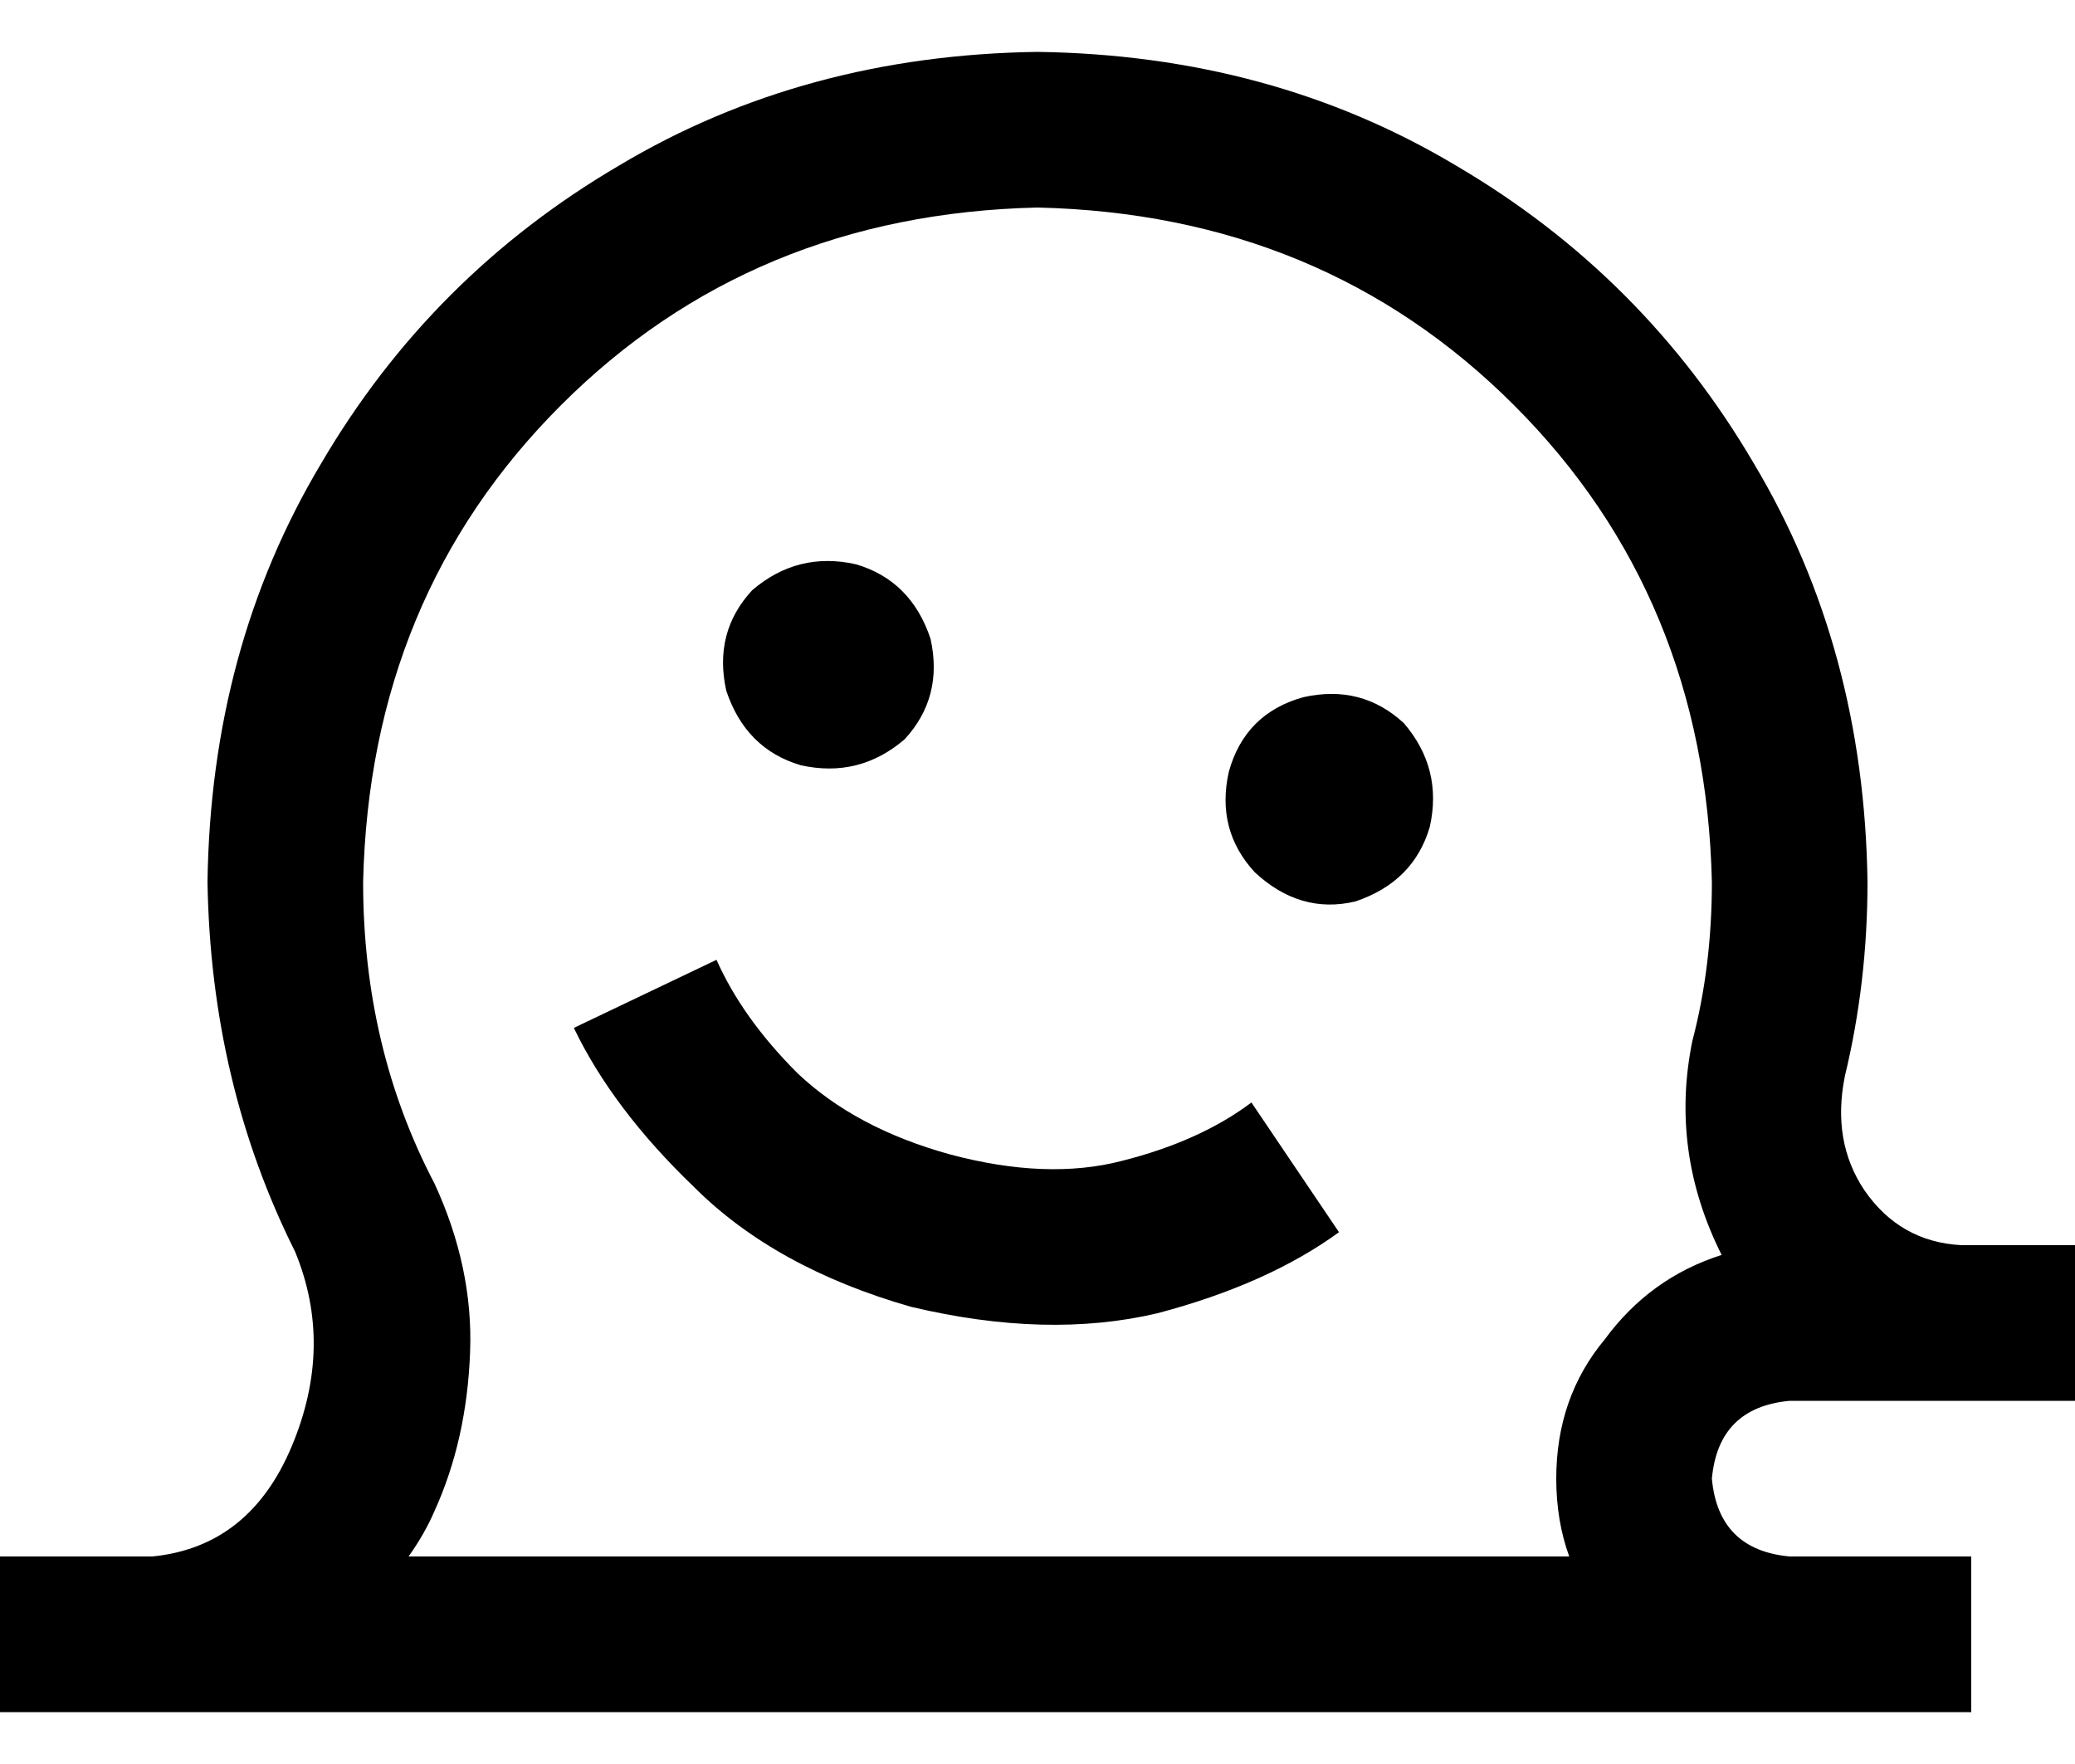 <svg viewBox="0 0 20 17" xmlns="http://www.w3.org/2000/svg">
<path d="M16.5 8.5C16.458 6.667 15.823 5.135 14.594 3.906C13.365 2.677 11.833 2.042 10 2C8.167 2.042 6.635 2.677 5.406 3.906C4.177 5.135 3.542 6.667 3.5 8.5C3.5 9.562 3.729 10.531 4.188 11.406C4.438 11.948 4.552 12.49 4.531 13.031C4.51 13.594 4.396 14.104 4.188 14.562C4.125 14.708 4.042 14.854 3.938 15H10H15.125C15.042 14.771 15 14.521 15 14.25C15 13.729 15.156 13.281 15.469 12.906C15.76 12.51 16.135 12.24 16.594 12.094C16.26 11.427 16.167 10.74 16.312 10.031C16.438 9.552 16.5 9.042 16.5 8.5ZM16.5 14.25C16.542 14.708 16.792 14.958 17.25 15H19V16.5H17.25H10H1.469H0.75H0V15.75V15H0.75H1.469C2.094 14.938 2.542 14.583 2.812 13.938C3.083 13.292 3.094 12.667 2.844 12.062C2.302 10.979 2.021 9.792 2 8.5C2.021 7 2.385 5.656 3.094 4.469C3.802 3.26 4.76 2.302 5.969 1.594C7.156 0.885 8.5 0.521 10 0.5C11.5 0.521 12.844 0.885 14.031 1.594C15.24 2.302 16.198 3.26 16.906 4.469C17.615 5.656 17.979 7 18 8.5C18 9.146 17.927 9.771 17.781 10.375C17.698 10.792 17.76 11.156 17.969 11.469C18.198 11.802 18.51 11.979 18.906 12H19.25H20V12.75V13.5H19.25H18.938H17.25C16.792 13.542 16.542 13.792 16.5 14.25ZM8.25 5.438C8.604 5.542 8.844 5.781 8.969 6.156C9.052 6.531 8.969 6.854 8.719 7.125C8.427 7.375 8.094 7.458 7.719 7.375C7.365 7.271 7.125 7.031 7 6.656C6.917 6.281 7 5.958 7.25 5.688C7.542 5.438 7.875 5.354 8.25 5.438ZM11.844 7.438C11.948 7.062 12.188 6.823 12.562 6.719C12.938 6.635 13.26 6.719 13.531 6.969C13.781 7.26 13.865 7.594 13.781 7.969C13.677 8.323 13.438 8.562 13.062 8.688C12.708 8.771 12.385 8.677 12.094 8.406C11.844 8.135 11.76 7.812 11.844 7.438ZM5.531 9.906L6.906 9.25C7.073 9.625 7.333 9.99 7.688 10.344C8.062 10.698 8.552 10.958 9.156 11.125C9.781 11.292 10.333 11.312 10.812 11.188C11.312 11.062 11.729 10.875 12.062 10.625L12.906 11.875C12.448 12.208 11.865 12.469 11.156 12.656C10.448 12.823 9.656 12.802 8.781 12.594C7.906 12.344 7.208 11.958 6.688 11.438C6.167 10.938 5.781 10.427 5.531 9.906Z"/>
</svg>
